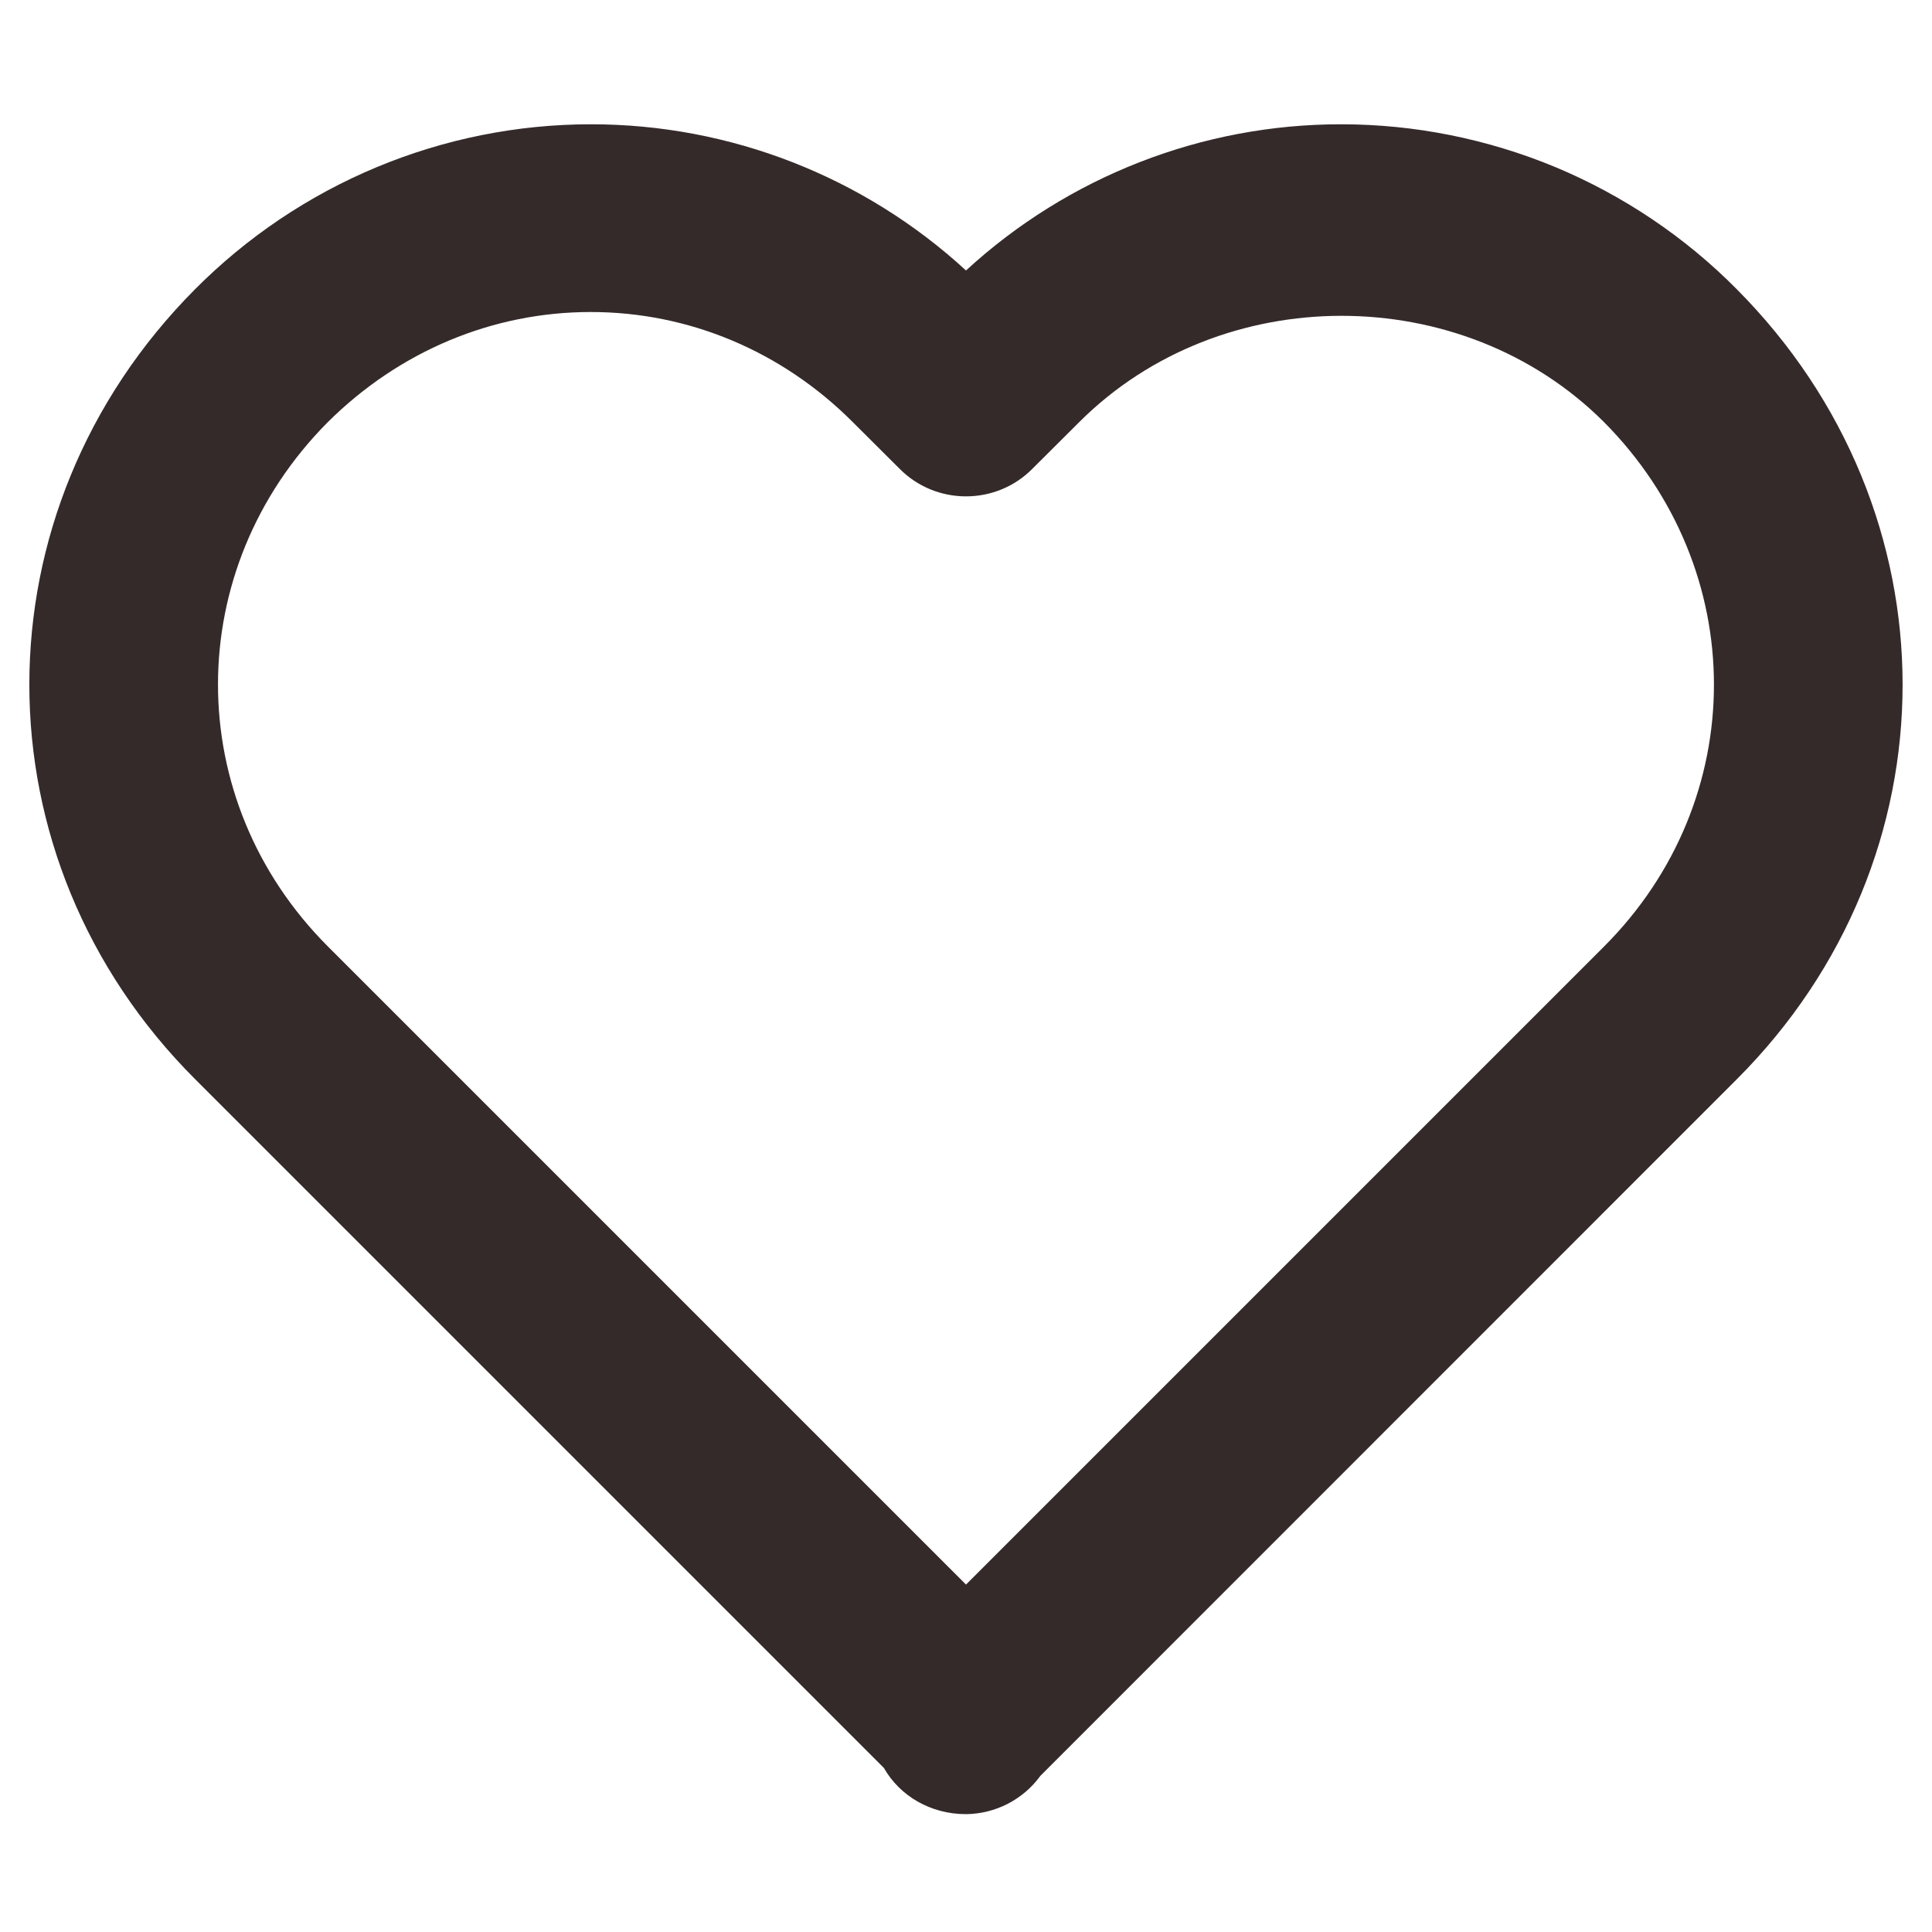 <svg width="12" height="12" viewBox="0 0 12 12" fill="none" xmlns="http://www.w3.org/2000/svg">
<path d="M6 1.68C5.365 1.096 4.532 0.771 3.669 0.772C3.212 0.772 2.76 0.863 2.338 1.039C1.916 1.215 1.533 1.473 1.211 1.797C-0.161 3.176 -0.161 5.332 1.213 6.704L5.49 10.981C5.589 11.155 5.78 11.268 6 11.268C6.09 11.267 6.179 11.245 6.259 11.204C6.34 11.162 6.409 11.103 6.462 11.03L10.787 6.704C12.161 5.331 12.161 3.176 10.786 1.795C10.465 1.471 10.082 1.214 9.661 1.038C9.239 0.863 8.787 0.772 8.331 0.772C7.468 0.771 6.635 1.096 6 1.68ZM9.961 2.62C10.873 3.536 10.874 4.968 9.963 5.879L6 9.842L2.037 5.879C1.126 4.968 1.127 3.536 2.036 2.622C2.48 2.181 3.059 1.938 3.669 1.938C4.279 1.938 4.856 2.181 5.296 2.621L5.588 2.912C5.697 3.022 5.845 3.083 6 3.083C6.155 3.083 6.303 3.022 6.412 2.912L6.704 2.621C7.586 1.741 9.081 1.743 9.961 2.62Z" fill="#352A2A"/>
</svg>
